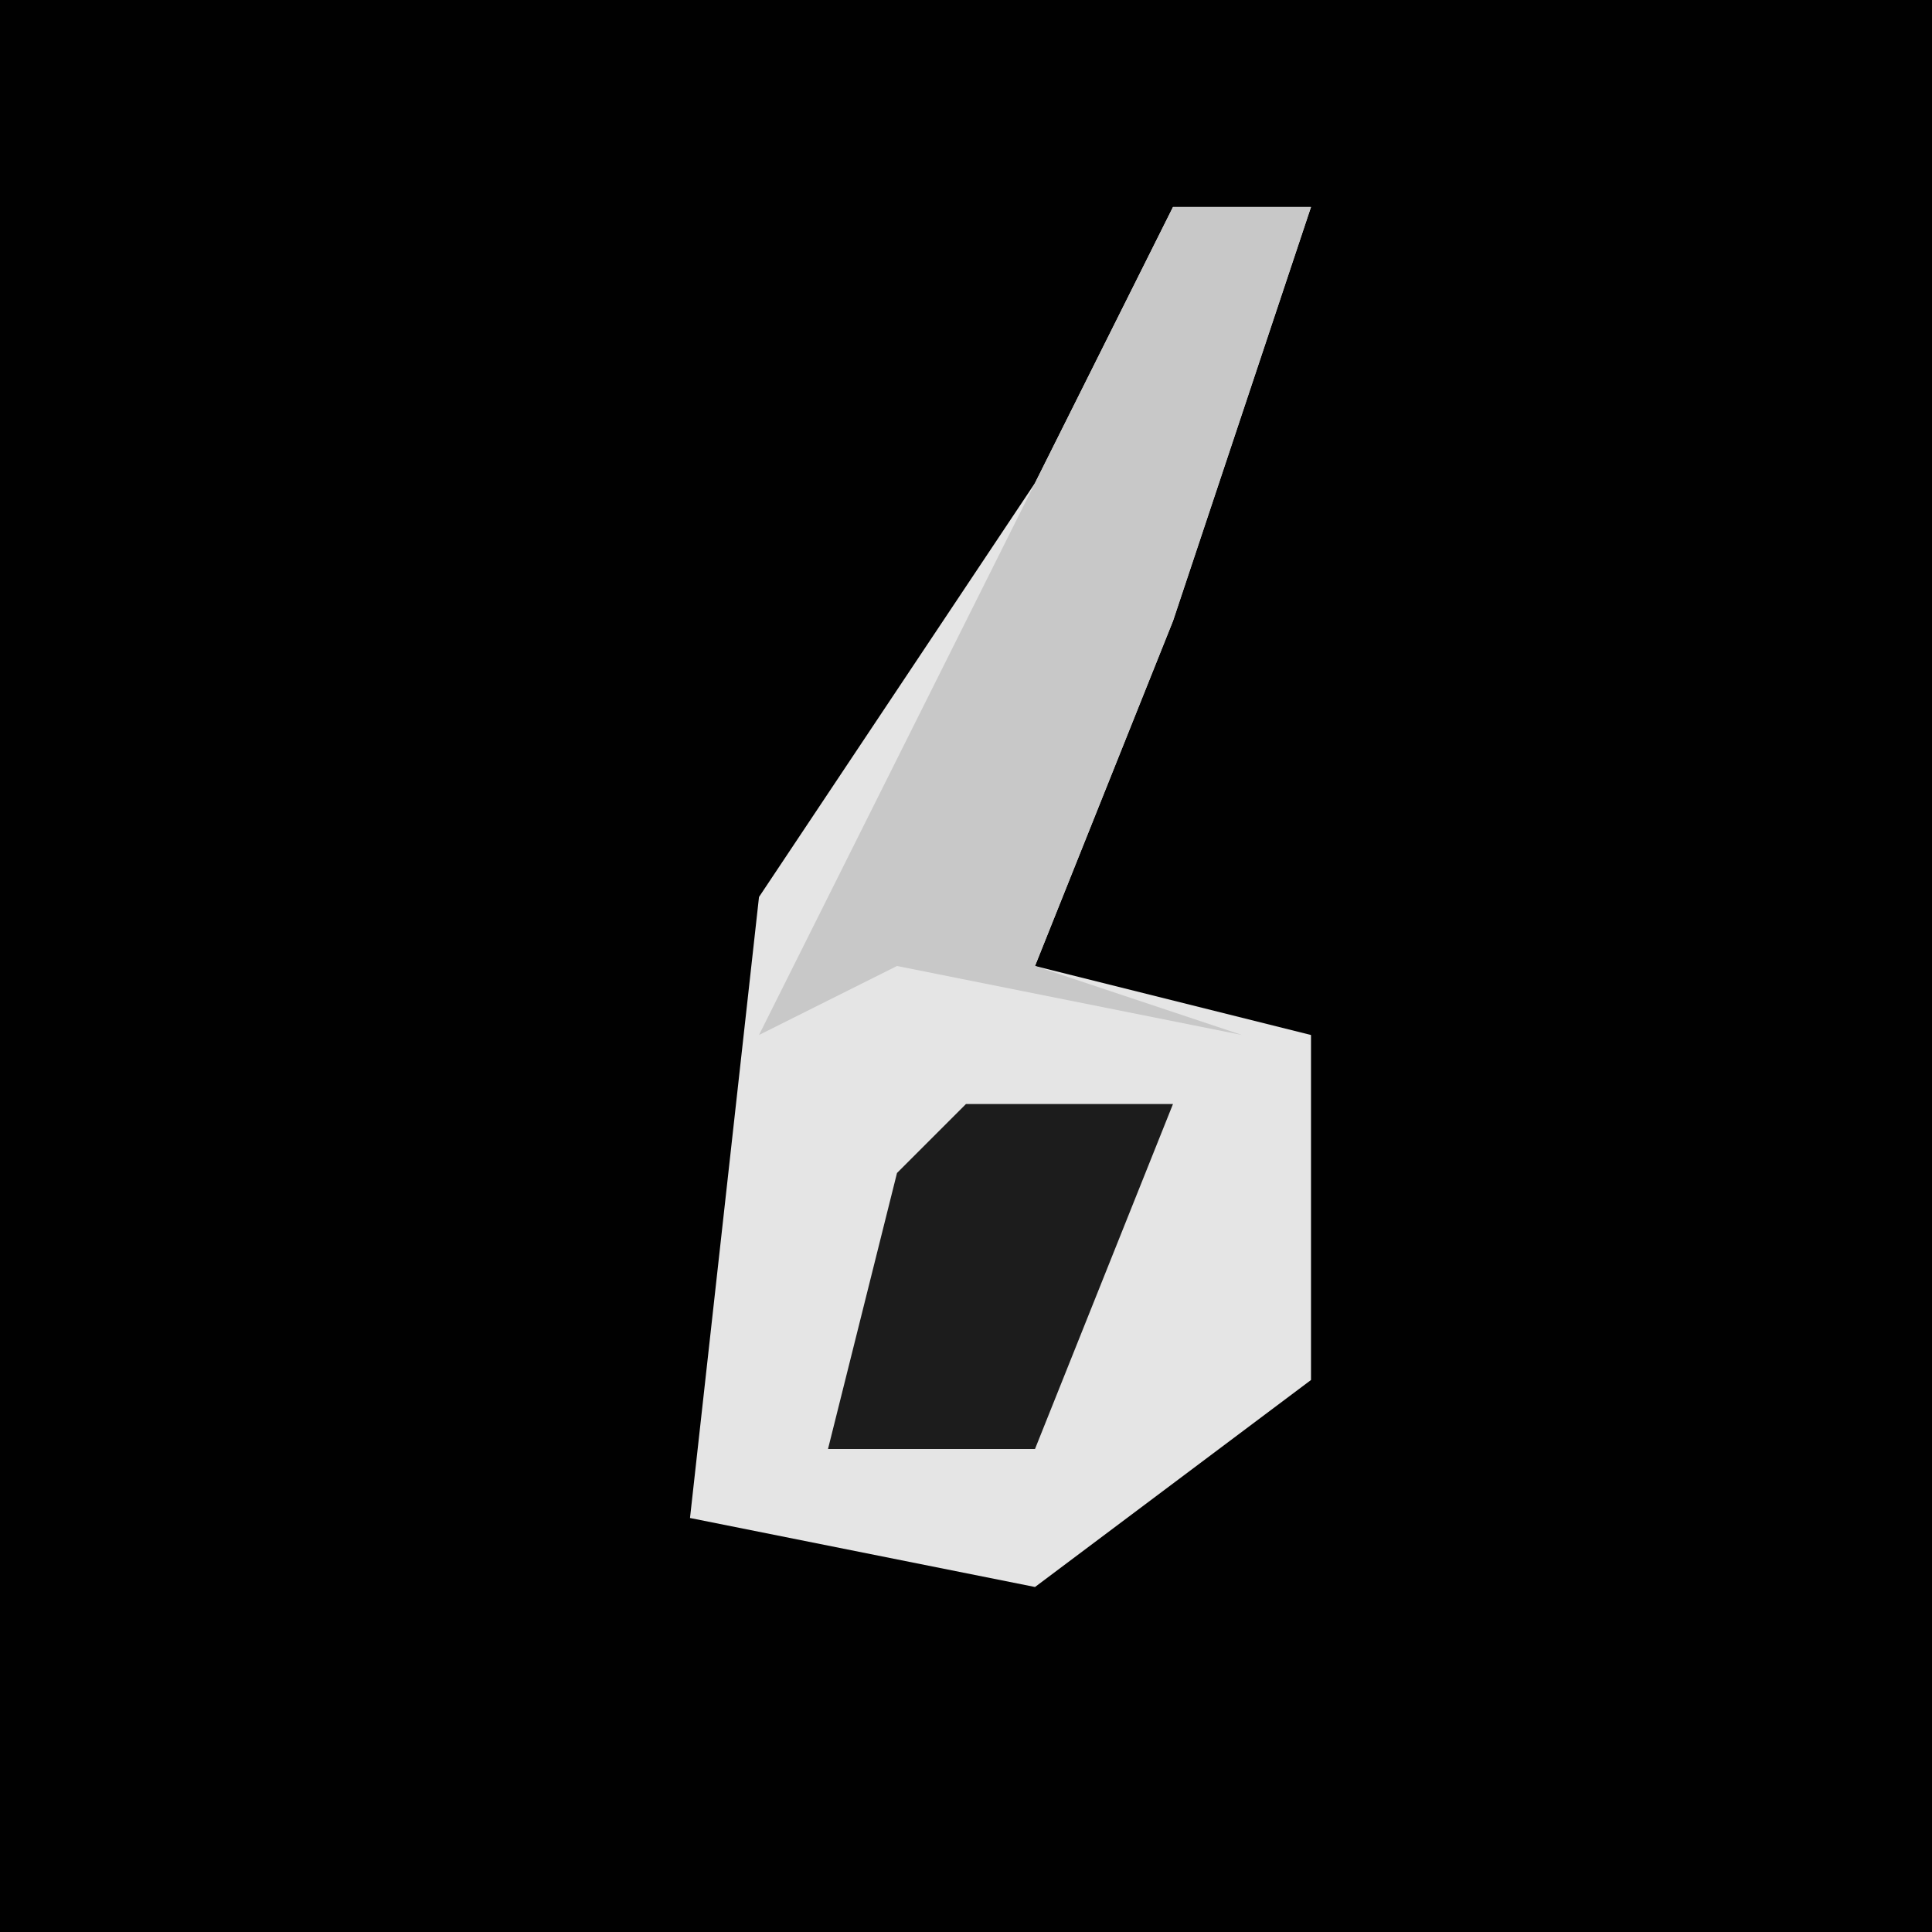 <?xml version="1.0" encoding="UTF-8"?>
<svg version="1.1" xmlns="http://www.w3.org/2000/svg" width="28" height="28">
<path d="M0,0 L28,0 L28,28 L0,28 Z " fill="#010101" transform="translate(0,0)"/>
<path d="M0,0 L2,0 L0,6 L-2,11 L2,12 L2,17 L-2,20 L-7,19 L-6,10 L-2,4 Z " fill="#E5E5E5" transform="translate(17,3)"/>
<path d="M0,0 L2,0 L0,6 L-2,11 L1,12 L-4,11 L-6,12 L-4,8 Z " fill="#C8C8C8" transform="translate(17,3)"/>
<path d="M0,0 L3,0 L1,5 L-2,5 L-1,1 Z " fill="#1C1C1C" transform="translate(14,16)"/>
</svg>
